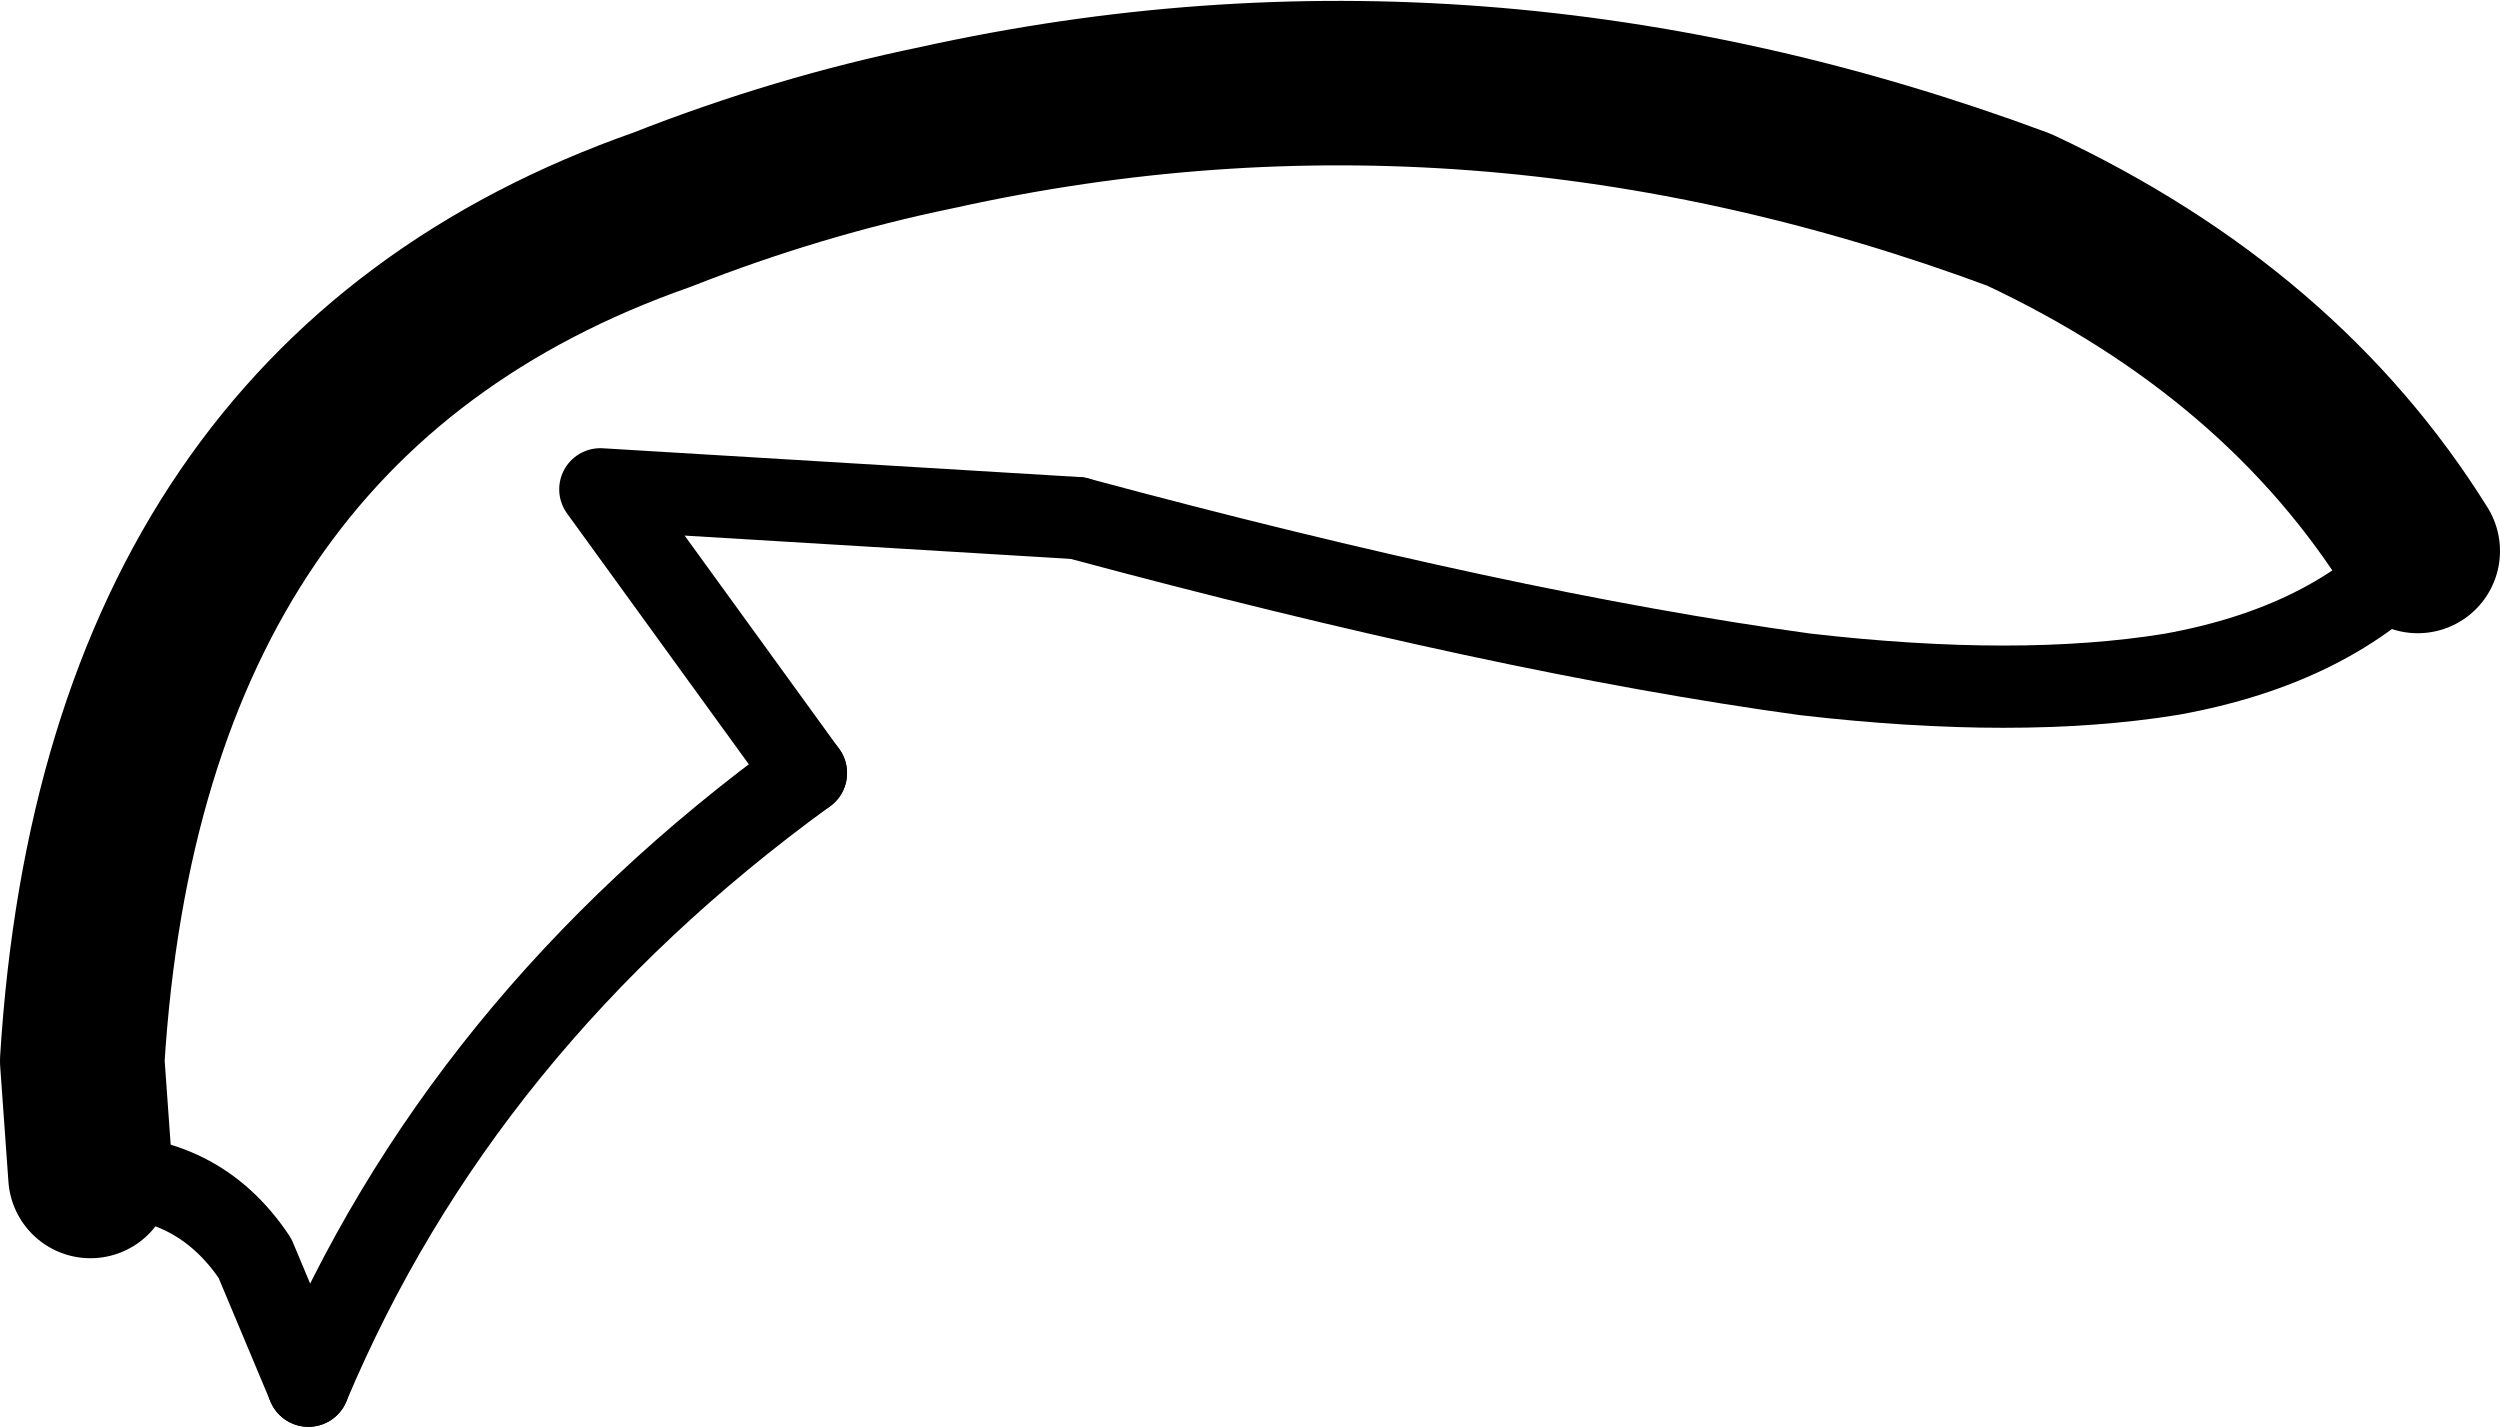 <?xml version="1.0" encoding="UTF-8" standalone="no"?>
<svg xmlns:xlink="http://www.w3.org/1999/xlink" height="17.35px" width="30.4px" xmlns="http://www.w3.org/2000/svg">
  <g transform="matrix(1.0, 0.0, 0.0, 1.0, -193.15, -81.0)">
    <path d="M222.55 87.7 Q220.9 85.05 217.7 83.55 211.1 81.1 204.55 82.55 202.85 82.9 201.2 83.55 194.65 85.85 194.15 93.9 L194.25 95.3" fill="none" stroke="#000000" stroke-linecap="round" stroke-linejoin="round" stroke-width="2.0"/>
    <path d="M194.25 95.3 Q195.55 95.25 196.25 96.3 L196.9 97.85 M202.95 90.4 L200.45 86.95 206.25 87.3" fill="none" stroke="#000000" stroke-linecap="round" stroke-linejoin="round" stroke-width="1.0"/>
    <path d="M196.9 97.85 Q198.75 93.45 202.95 90.4 M206.25 87.3 Q211.45 88.7 215.1 89.2 217.7 89.5 219.55 89.2 221.5 88.85 222.55 87.7" fill="none" stroke="#000000" stroke-linecap="round" stroke-linejoin="round" stroke-width="1.0"/>
  </g>
</svg>
